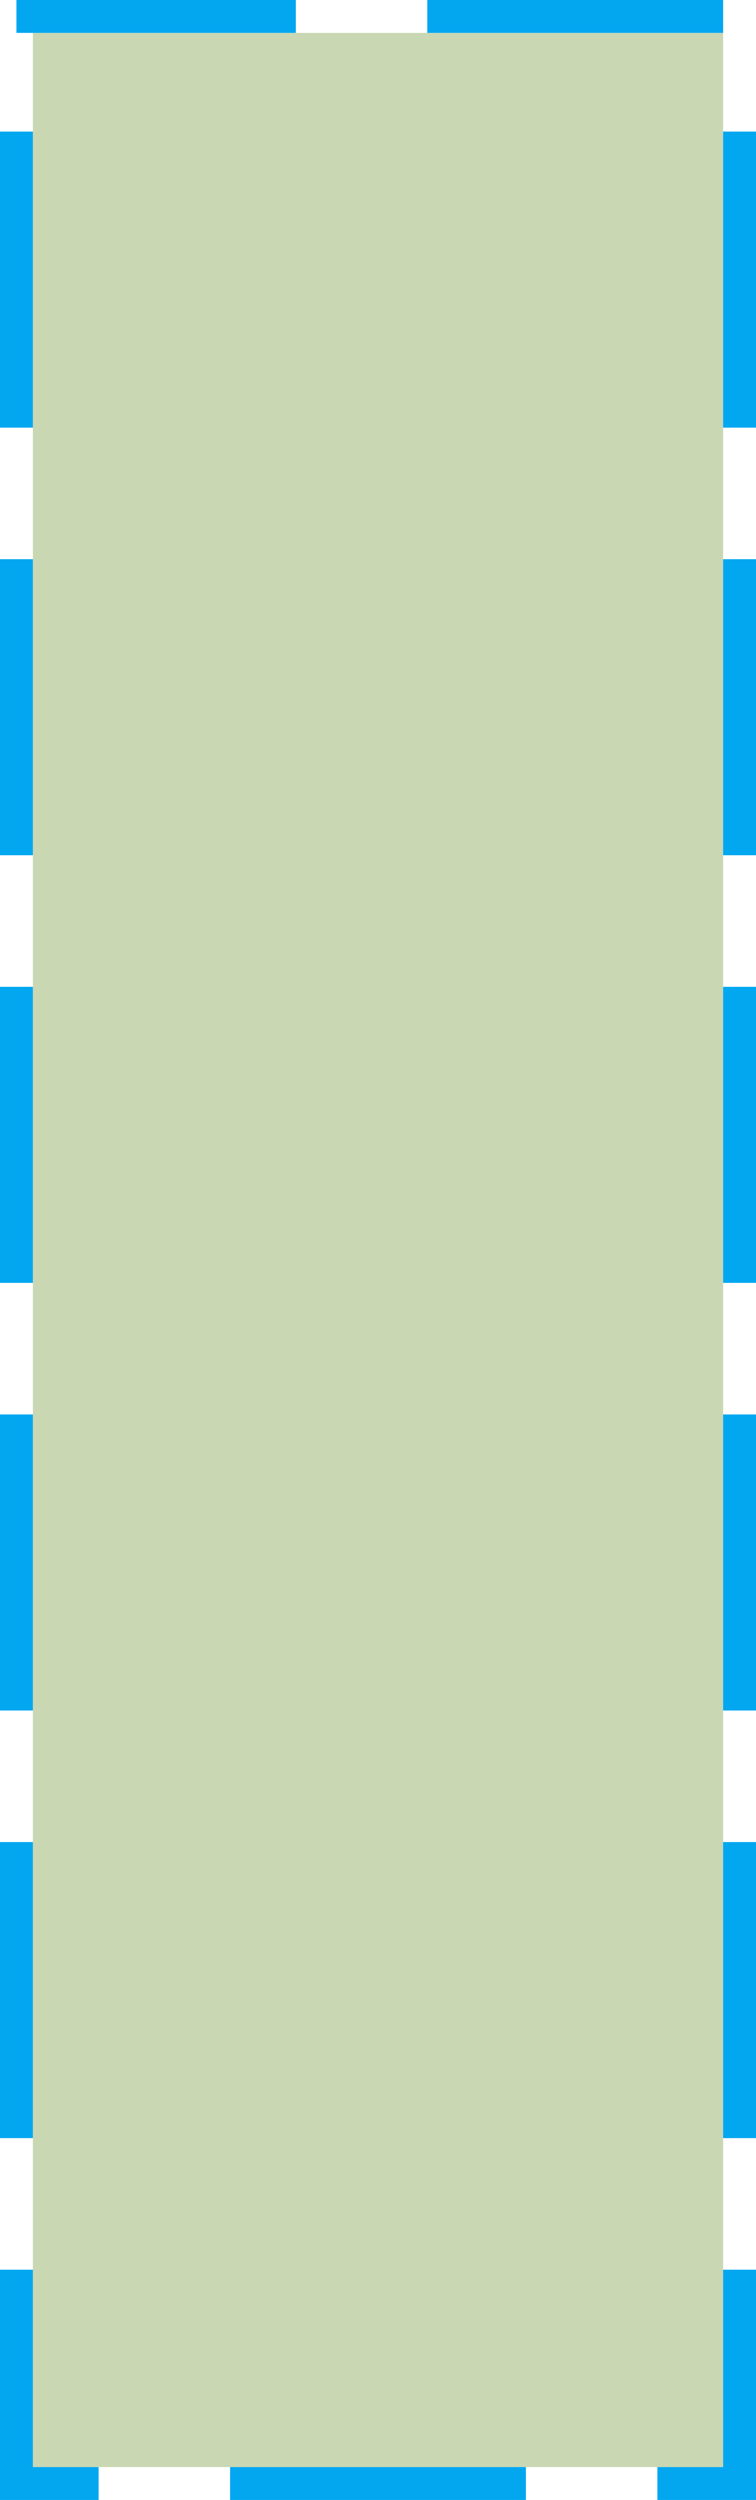 ﻿<?xml version="1.0" encoding="utf-8"?>
<svg version="1.1" xmlns:xlink="http://www.w3.org/1999/xlink" width="23px" height="76px" xmlns="http://www.w3.org/2000/svg">
  <g transform="matrix(1 0 0 1 -1270 -711 )">
    <path d="M 1271 712  L 1292 712  L 1292 786  L 1271 786  L 1271 712  Z " fill-rule="nonzero" fill="#4b7902" stroke="none" fill-opacity="0.298" />
    <path d="M 1270.5 711.5  L 1292.5 711.5  L 1292.5 786.5  L 1270.5 786.5  L 1270.5 711.5  Z " stroke-width="1" stroke-dasharray="9,4" stroke="#02a7f0" fill="none" stroke-dashoffset="0.5" />
  </g>
</svg>